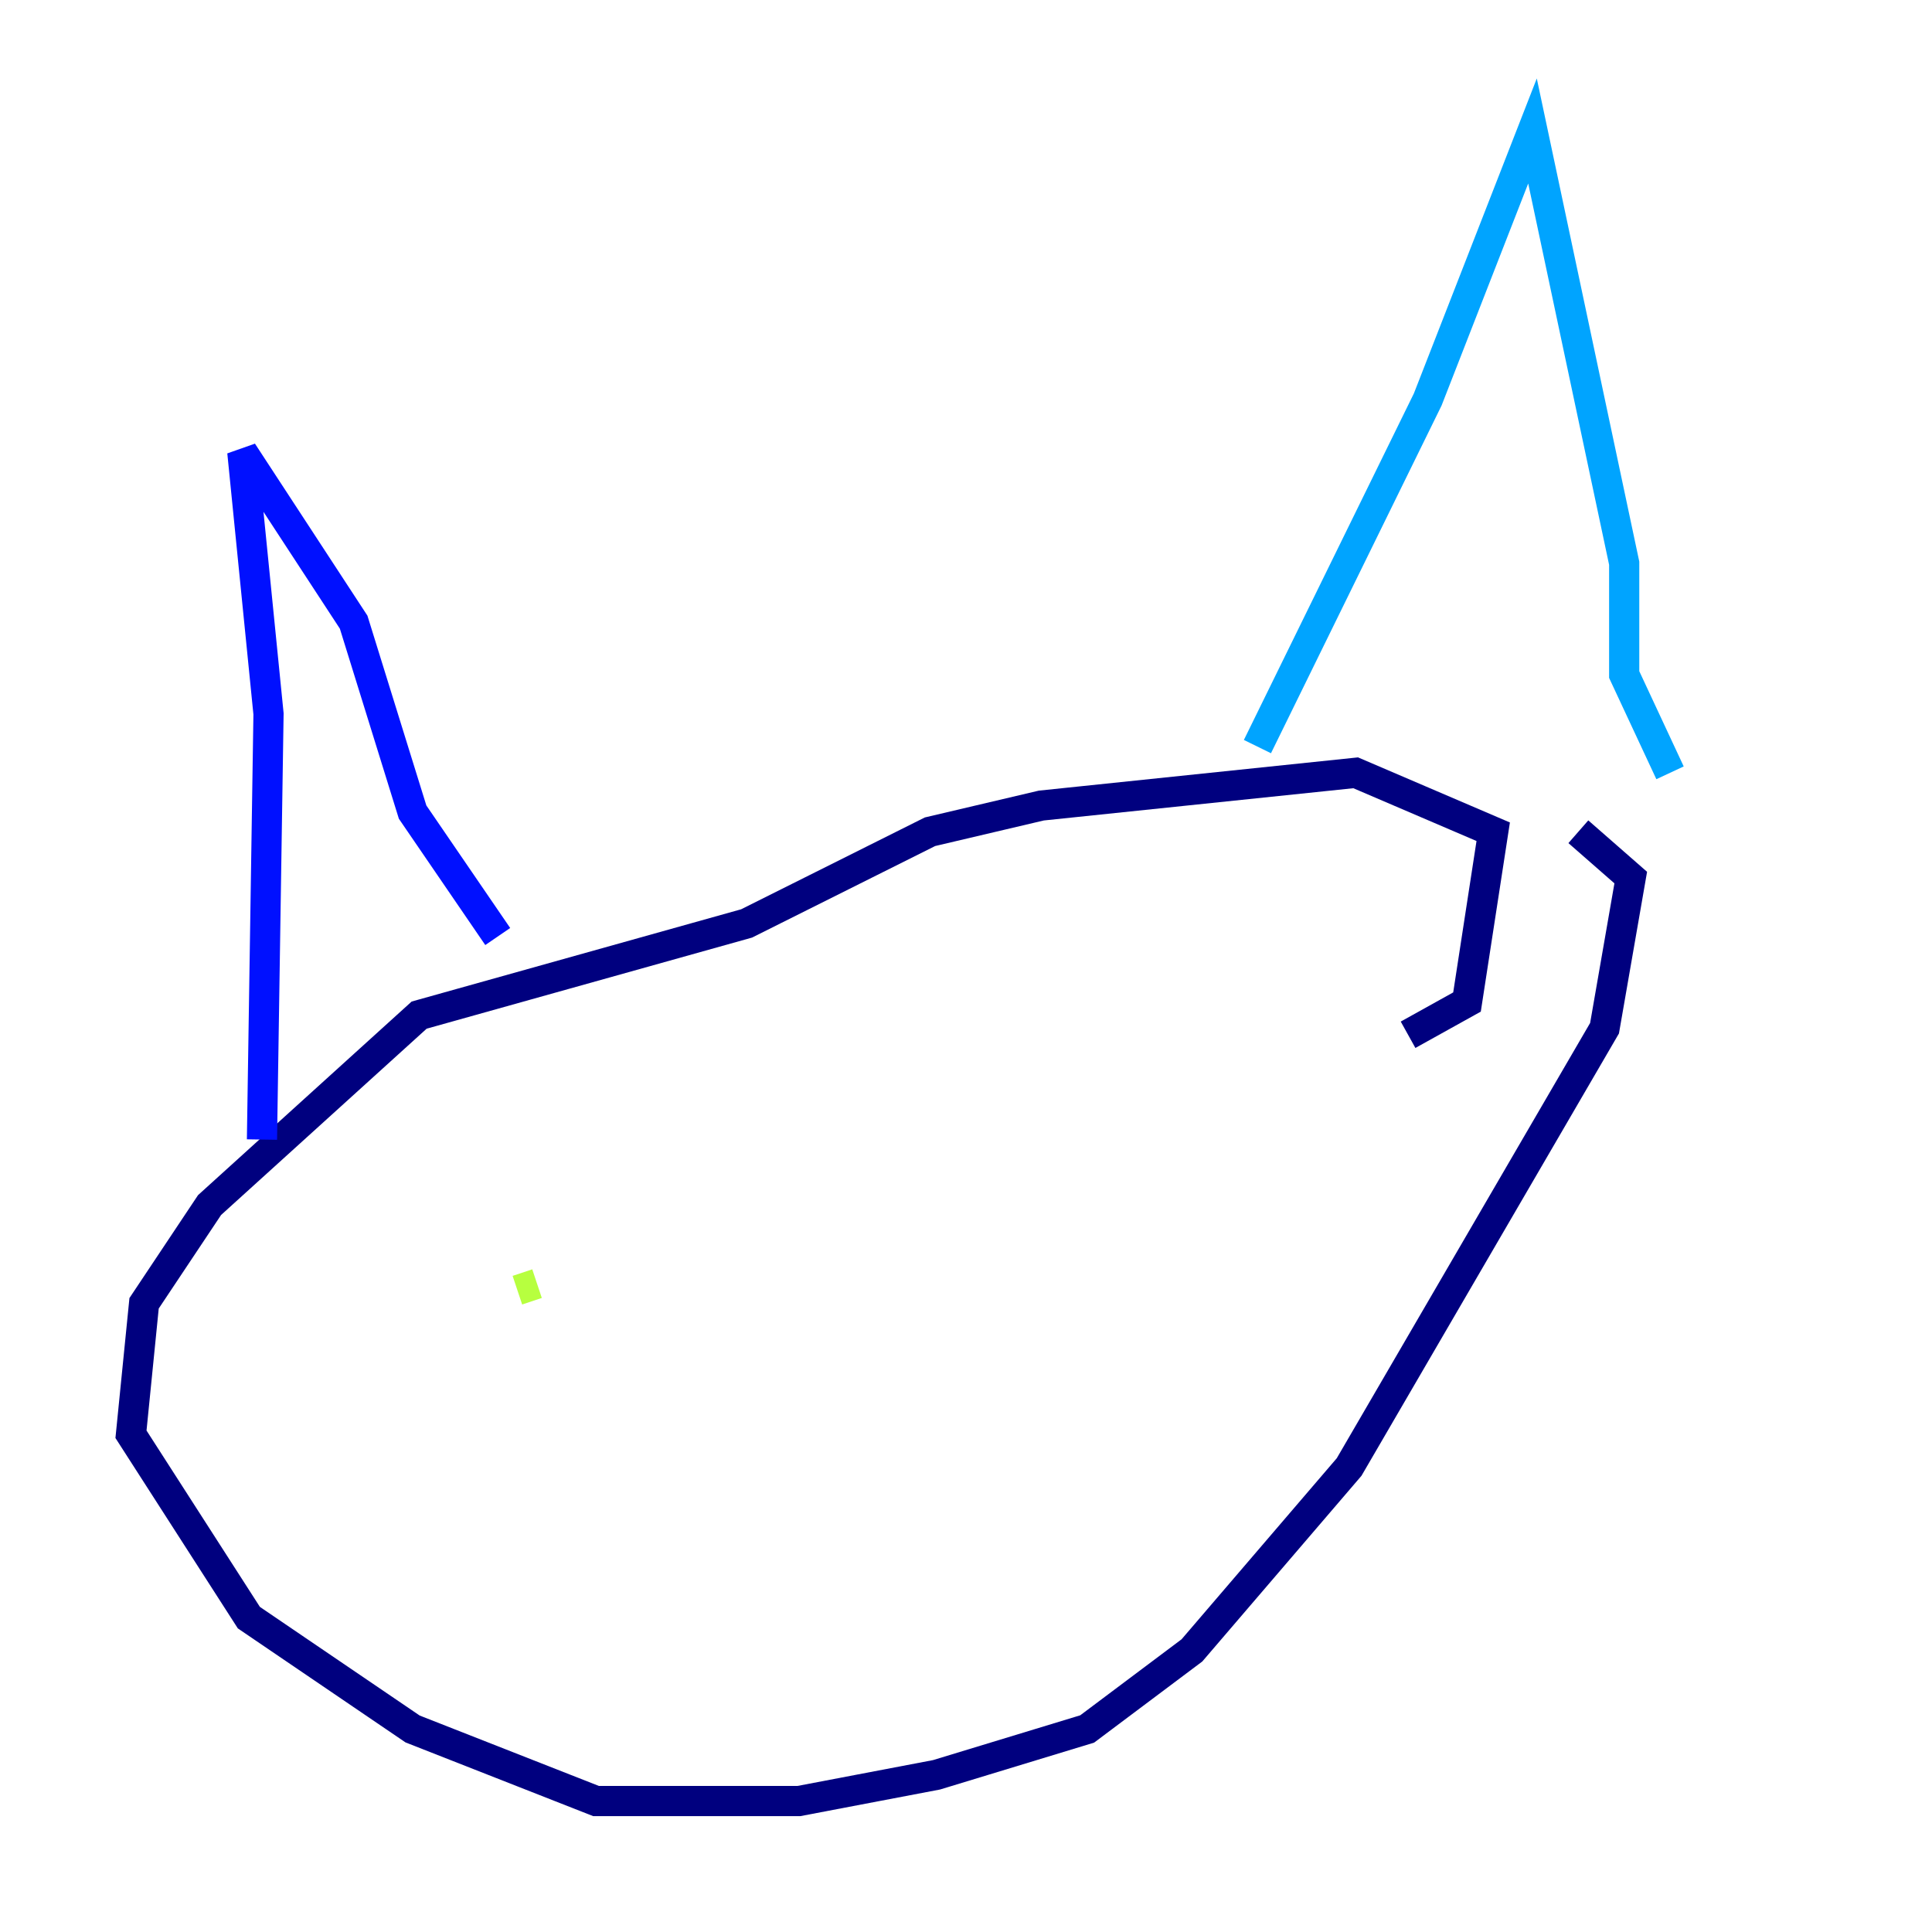 <?xml version="1.0" encoding="utf-8" ?>
<svg baseProfile="tiny" height="128" version="1.2" viewBox="0,0,128,128" width="128" xmlns="http://www.w3.org/2000/svg" xmlns:ev="http://www.w3.org/2001/xml-events" xmlns:xlink="http://www.w3.org/1999/xlink"><defs /><polyline fill="none" points="93.288,68.556 97.193,66.386 98.929,55.105 89.817,51.2 68.99,53.37 61.614,55.105 49.464,61.18 27.77,67.254 13.885,79.837 9.546,86.346 8.678,95.024 16.488,107.173 27.336,114.549 39.485,119.322 52.936,119.322 62.047,117.586 72.027,114.549 78.969,109.342 89.383,97.193 106.305,68.122 108.041,58.142 104.57,55.105" stroke="#00007f" stroke-width="2" /><polyline fill="none" points="17.356,75.498 17.79,47.295 16.054,29.939 23.43,41.22 27.336,53.803 32.976,62.047" stroke="#0010ff" stroke-width="2" /><polyline fill="none" points="83.308,49.464 94.59,26.468 101.532,8.678 107.607,37.315 107.607,44.691 110.644,51.2" stroke="#00a4ff" stroke-width="2" /><polyline fill="none" points="49.898,73.763 49.898,73.763" stroke="#3fffb7" stroke-width="2" /><polyline fill="none" points="34.278,85.478 35.58,85.044" stroke="#b7ff3f" stroke-width="2" /><polyline fill="none" points="70.291,74.197 70.291,74.197" stroke="#ffb900" stroke-width="2" /><polyline fill="none" points="75.932,74.197 75.932,74.197" stroke="#ff3000" stroke-width="2" /><polyline fill="none" points="70.291,76.8 70.291,76.8" stroke="#7f0000" stroke-width="2" /></svg>